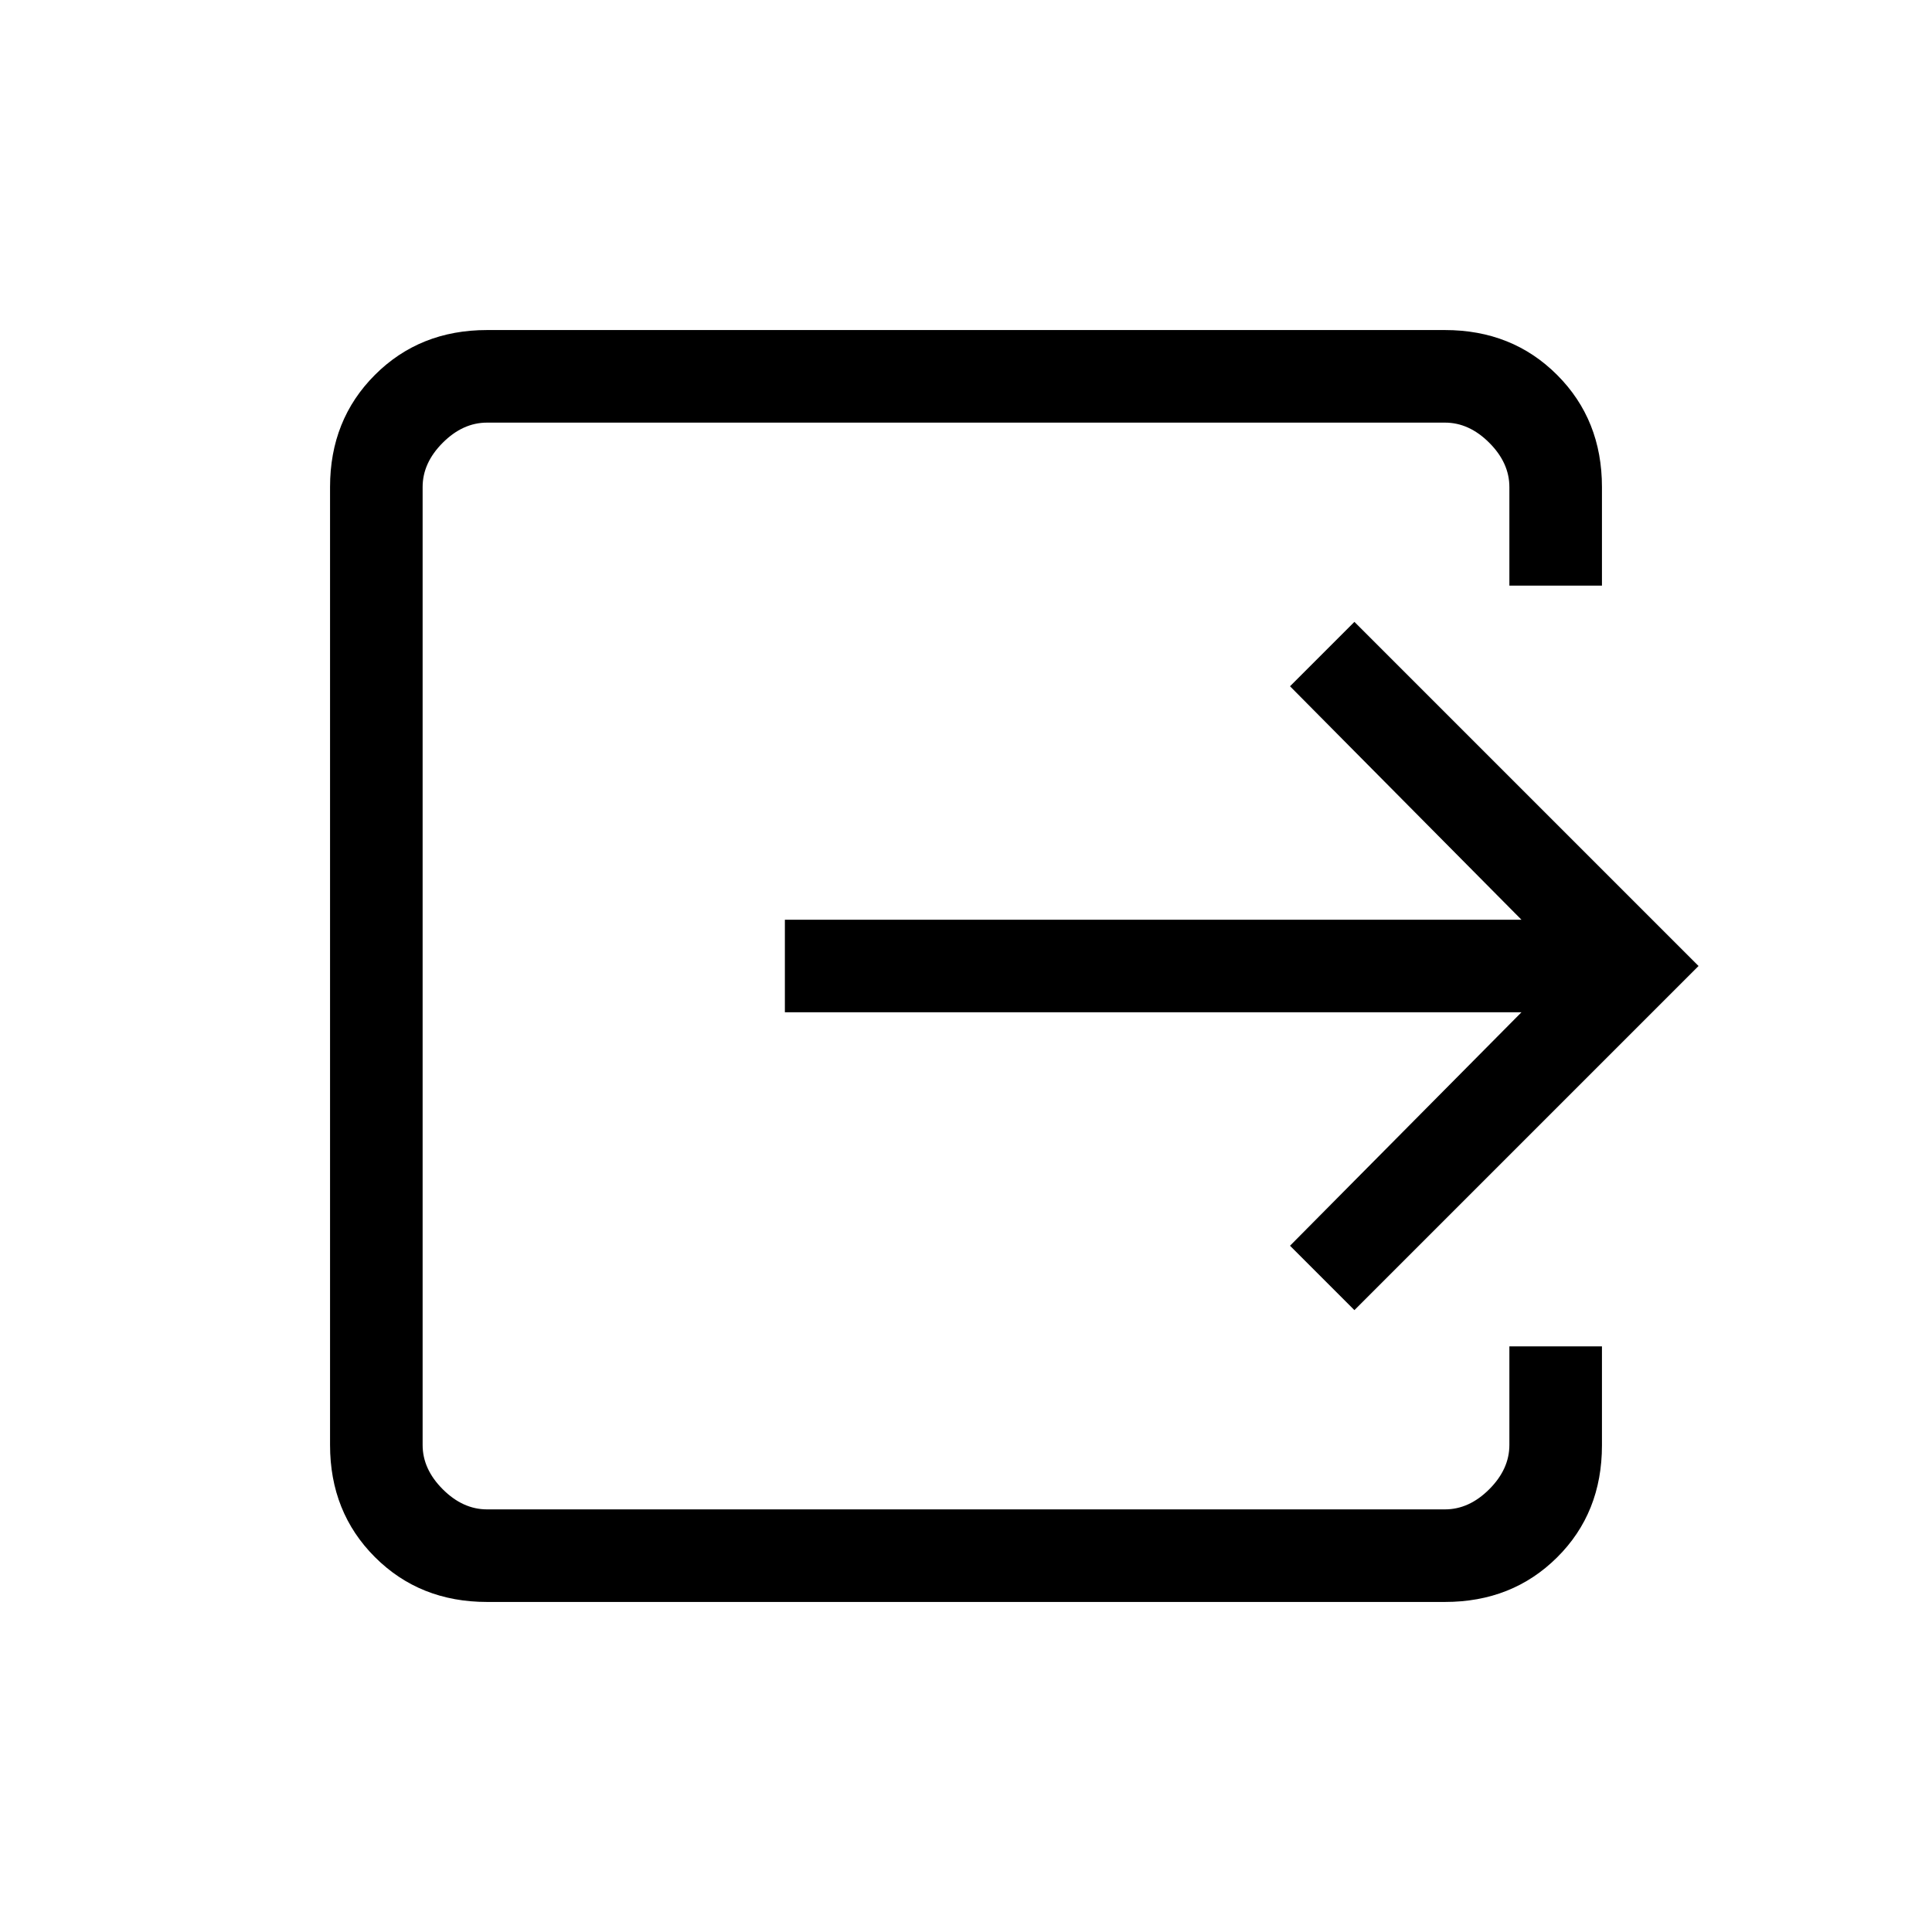 <svg xmlns="http://www.w3.org/2000/svg" height="20" viewBox="0 -960 960 960" width="20"><path d="M242-164q-33.43 0-55.71-22.29Q164-208.57 164-242v-476q0-33.42 22.29-55.71Q208.57-796 242-796h476q33.42 0 55.71 22.29T796-718v49h-46v-49q0-12-10-22t-22-10H242q-12 0-22 10t-10 22v476q0 12 10 22t22 10h476q12 0 22-10t10-22v-49h46v49.21q0 33.52-22.29 55.65Q751.42-164 718-164H242Zm431-145-32-32 115-116H390v-46h366L641-619l32-32 171 171-171 171Z"/></svg>